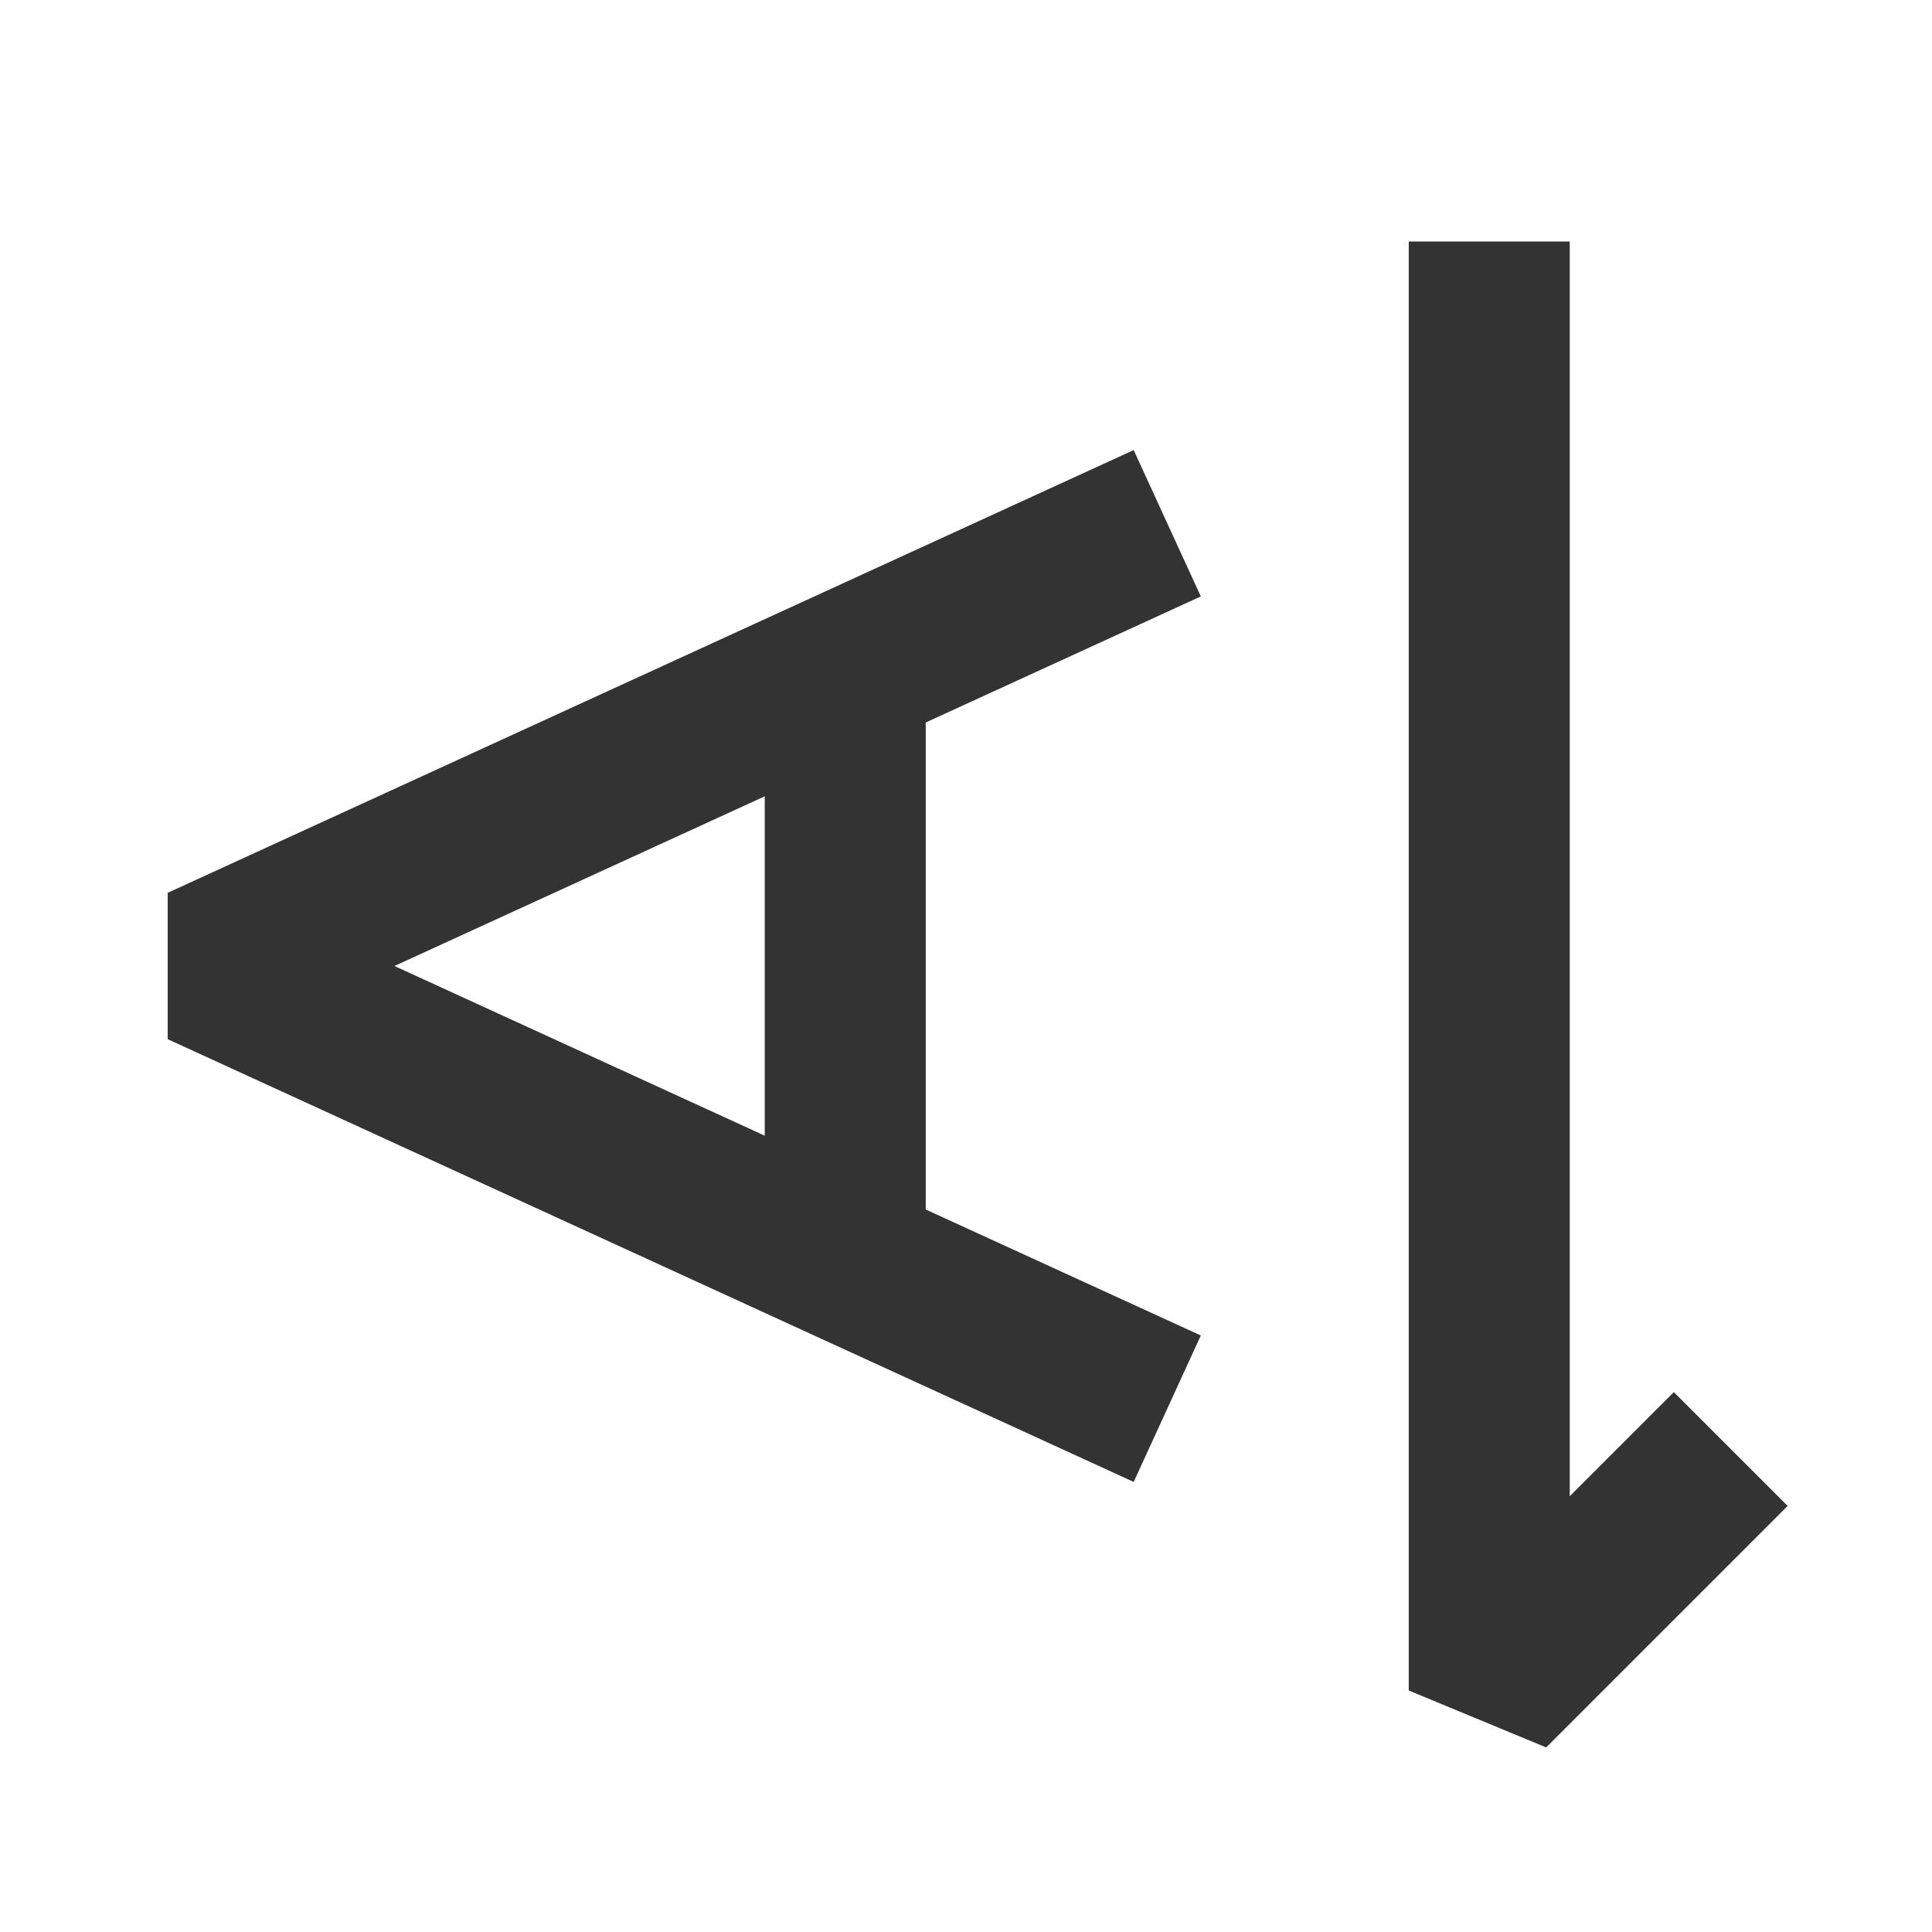<?xml version="1.0" encoding="iso-8859-1"?>
<svg version="1.1" id="&#x56FE;&#x5C42;_1" xmlns="http://www.w3.org/2000/svg" xmlns:xlink="http://www.w3.org/1999/xlink" x="0px"
	 y="0px" viewBox="0 0 24 24" style="enable-background:new 0 0 24 24;" xml:space="preserve">
<path style="fill:#333333;" d="M14.083,18.409l-4-1.833l0.417-0.909l-0.417,0.909l-8-3.667v-1.818l12-5.5l0.834,1.818L11.5,8.975
	v6.05l3.417,1.565L14.083,18.409z M4.9,12l4.6,2.108V9.892L4.9,12z"/>
<polygon style="fill:#333333;" points="19.207,21.707 17.5,21 17.5,3 19.5,3 19.5,18.586 20.793,17.293 22.207,18.707 "/>
</svg>






